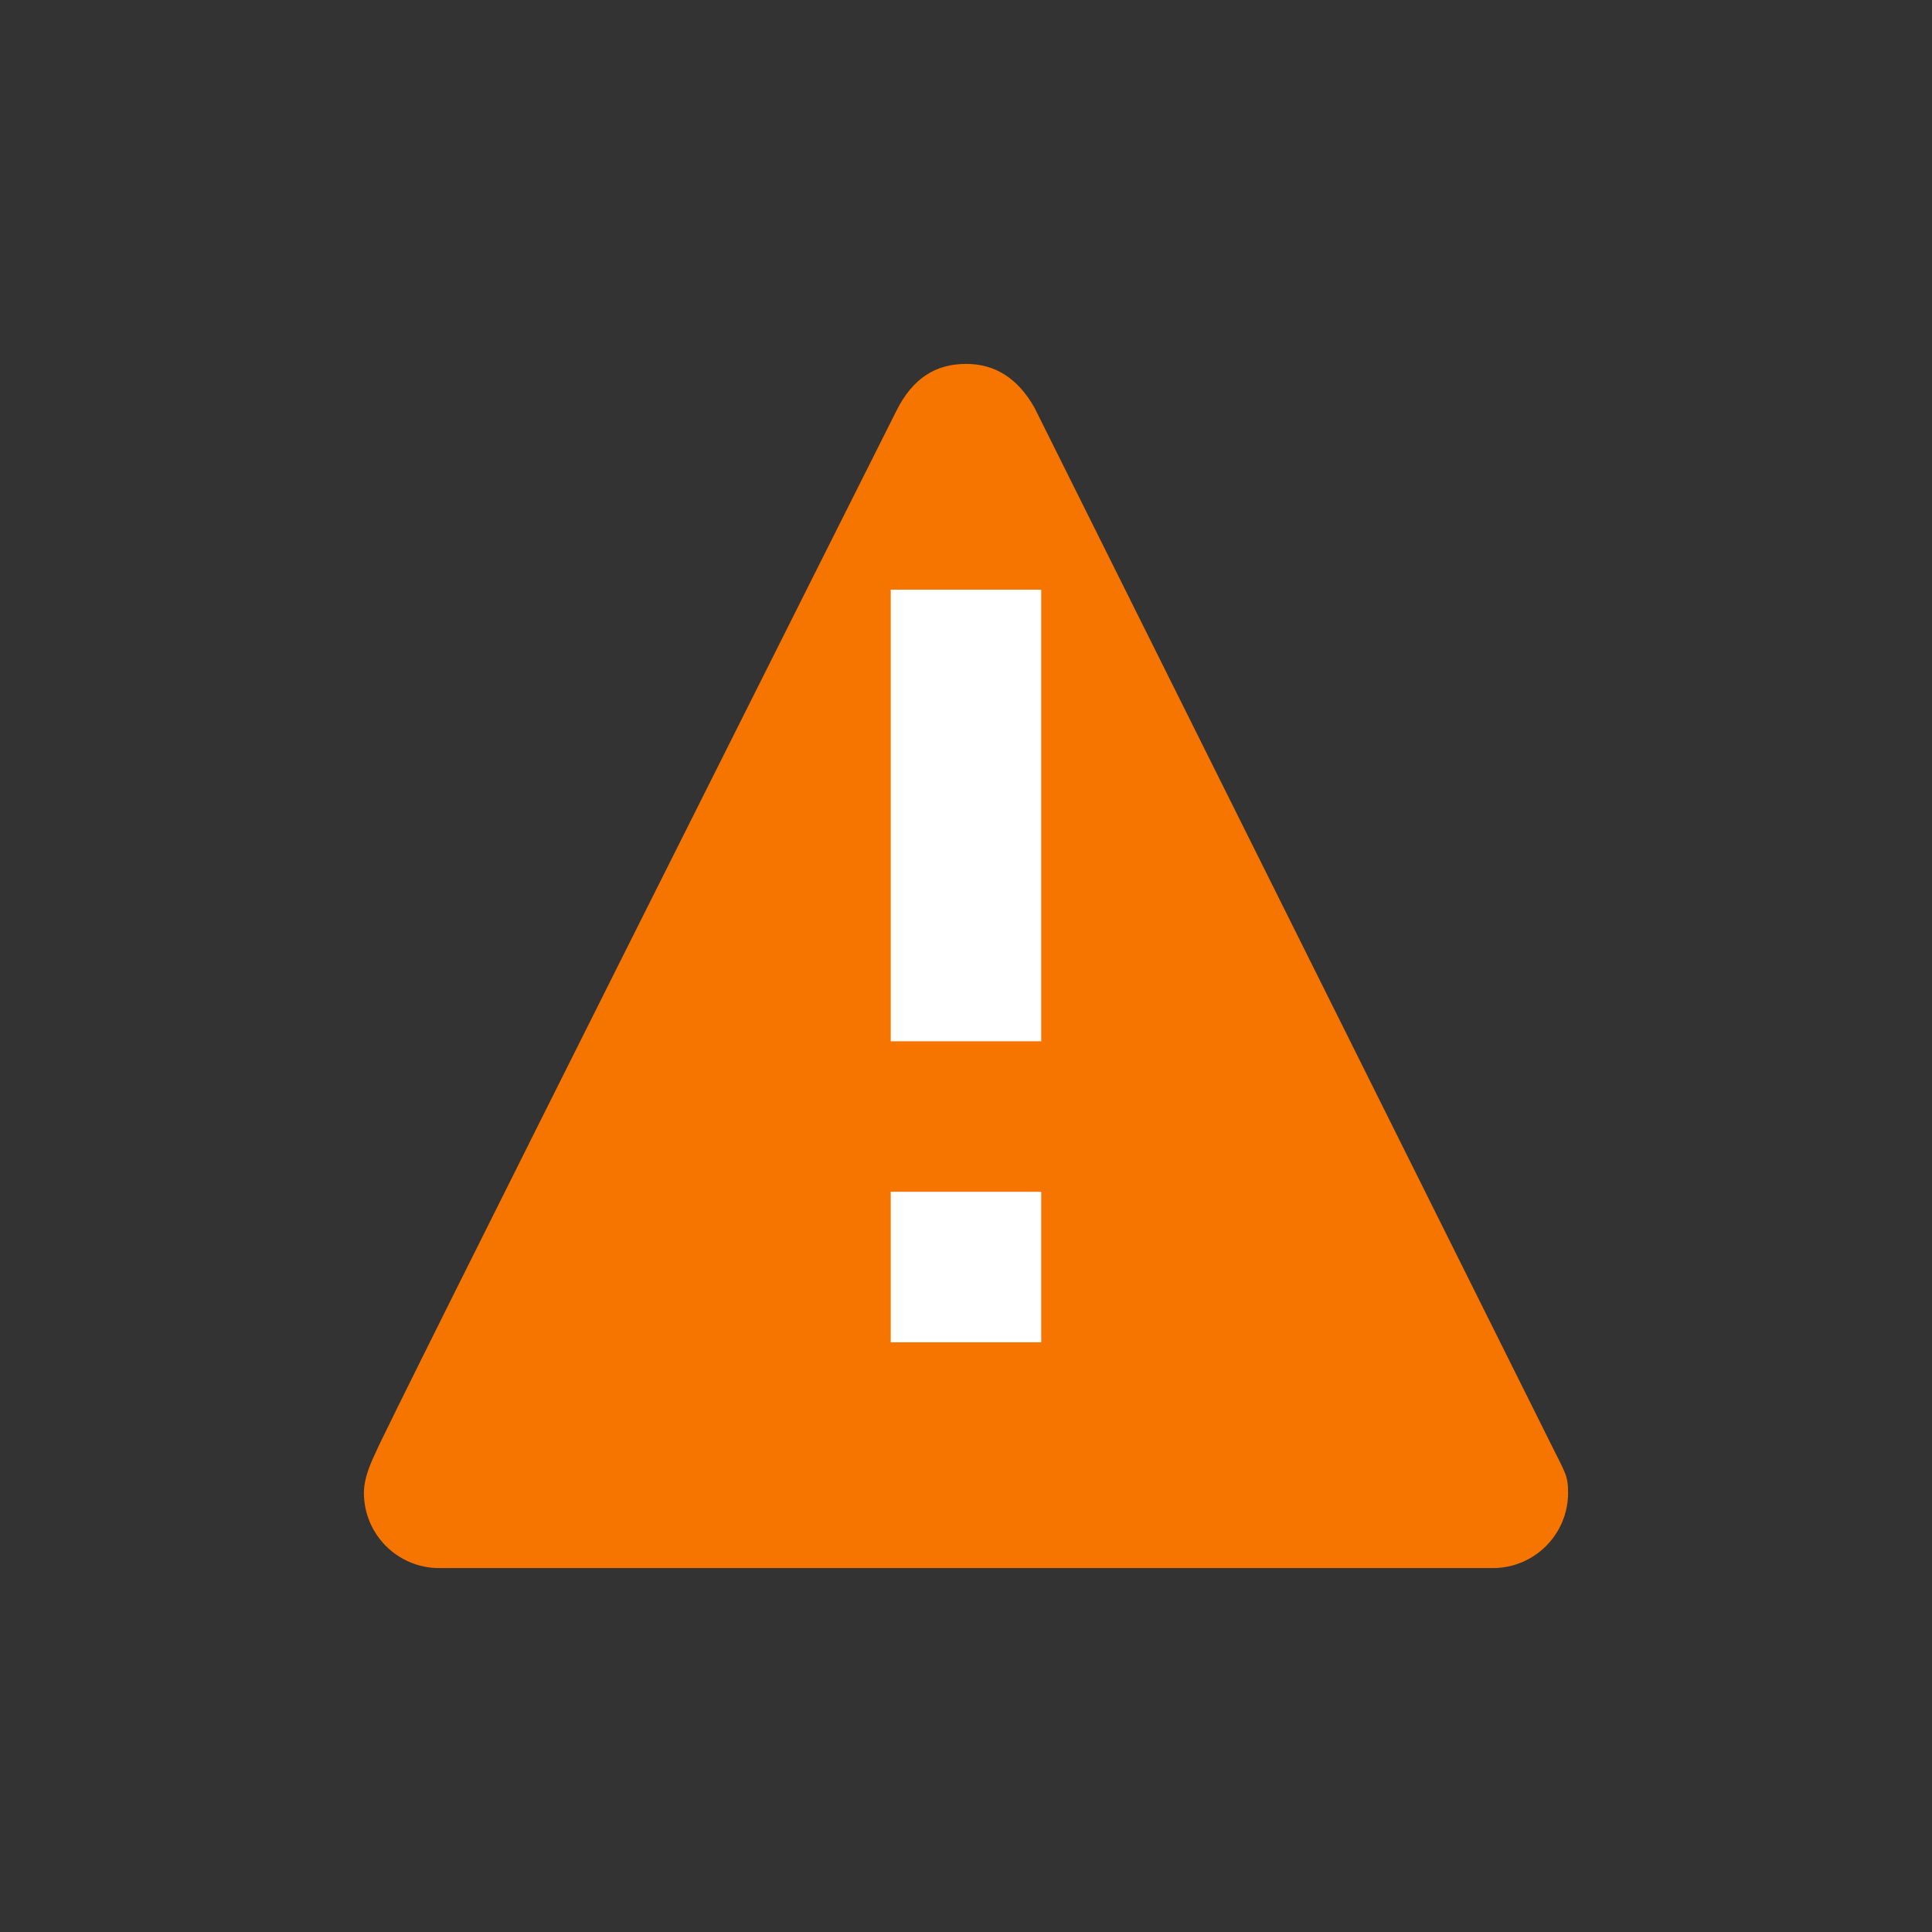<?xml version="1.0" encoding="UTF-8" standalone="no"?>
<svg
   xmlns:dc="http://purl.org/dc/elements/1.1/"
   xmlns:cc="http://creativecommons.org/ns#"
   xmlns:rdf="http://www.w3.org/1999/02/22-rdf-syntax-ns#"
   xmlns:svg="http://www.w3.org/2000/svg"
   xmlns="http://www.w3.org/2000/svg"
   xmlns:sodipodi="http://sodipodi.sourceforge.net/DTD/sodipodi-0.dtd"
   xmlns:inkscape="http://www.inkscape.org/namespaces/inkscape"
   viewBox="0 0 50 50"
   version="1.1"
   id="svg8"
   sodipodi:docname="emblem-warning.svg"
   width="50"
   height="50"
   inkscape:version="0.92.1 r">
  <rect x="0" y="0" width="50" height="50" fill="#333333" stroke="none"/>
  <sodipodi:namedview
     pagecolor="#ffffff"
     bordercolor="#666666"
     borderopacity="1"
     objecttolerance="10"
     gridtolerance="10"
     guidetolerance="10"
     inkscape:pageopacity="0"
     inkscape:pageshadow="2"
     inkscape:window-width="1920"
     inkscape:window-height="1021"
     id="namedview10"
     showgrid="false"
     inkscape:zoom="7.375"
     inkscape:cx="-11.732321"
     inkscape:cy="20.282334"
     inkscape:window-x="0"
     inkscape:window-y="0"
     inkscape:window-maximized="1"
     inkscape:current-layer="svg8" />
  <defs
     id="defs3051">
    <style
       type="text/css"
       id="current-color-scheme">
      .ColorScheme-NeutralText {
        color:#f67400;
      }
      </style>
  </defs>
  <path
     style="color:#f67400;fill:currentColor;fill-opacity:1;stroke:none;stroke-width:3.895"
     class="ColorScheme-NeutralText"
     d="m 25,9.418 c -0.793,9.86e-4 -1.384,0.376 -1.803,1.217 0,0 -13.478,26.832 -13.467,26.941 -0.143,0.3 -0.312,0.682 -0.312,1.058 0,1.076 0.872,1.948 1.948,1.948 h 27.268 c 1.076,0 1.948,-0.872 1.948,-1.948 7.87e-4,-0.439 -0.071,-0.515 -0.418,-1.21 L 26.773,10.552 C 26.348,9.799 25.762,9.417 25,9.418 Z"
     id="path4"
     inkscape:connector-curvature="0" />
  <path
     style="fill:#ffffff;fill-opacity:1;stroke:none;stroke-width:3.895"
     d="M 23.052,15.261 V 26.948 h 3.895 V 15.261 Z m 0,15.582 v 3.895 h 3.895 v -3.895 z"
     id="path6"
     inkscape:connector-curvature="0" />
</svg>
